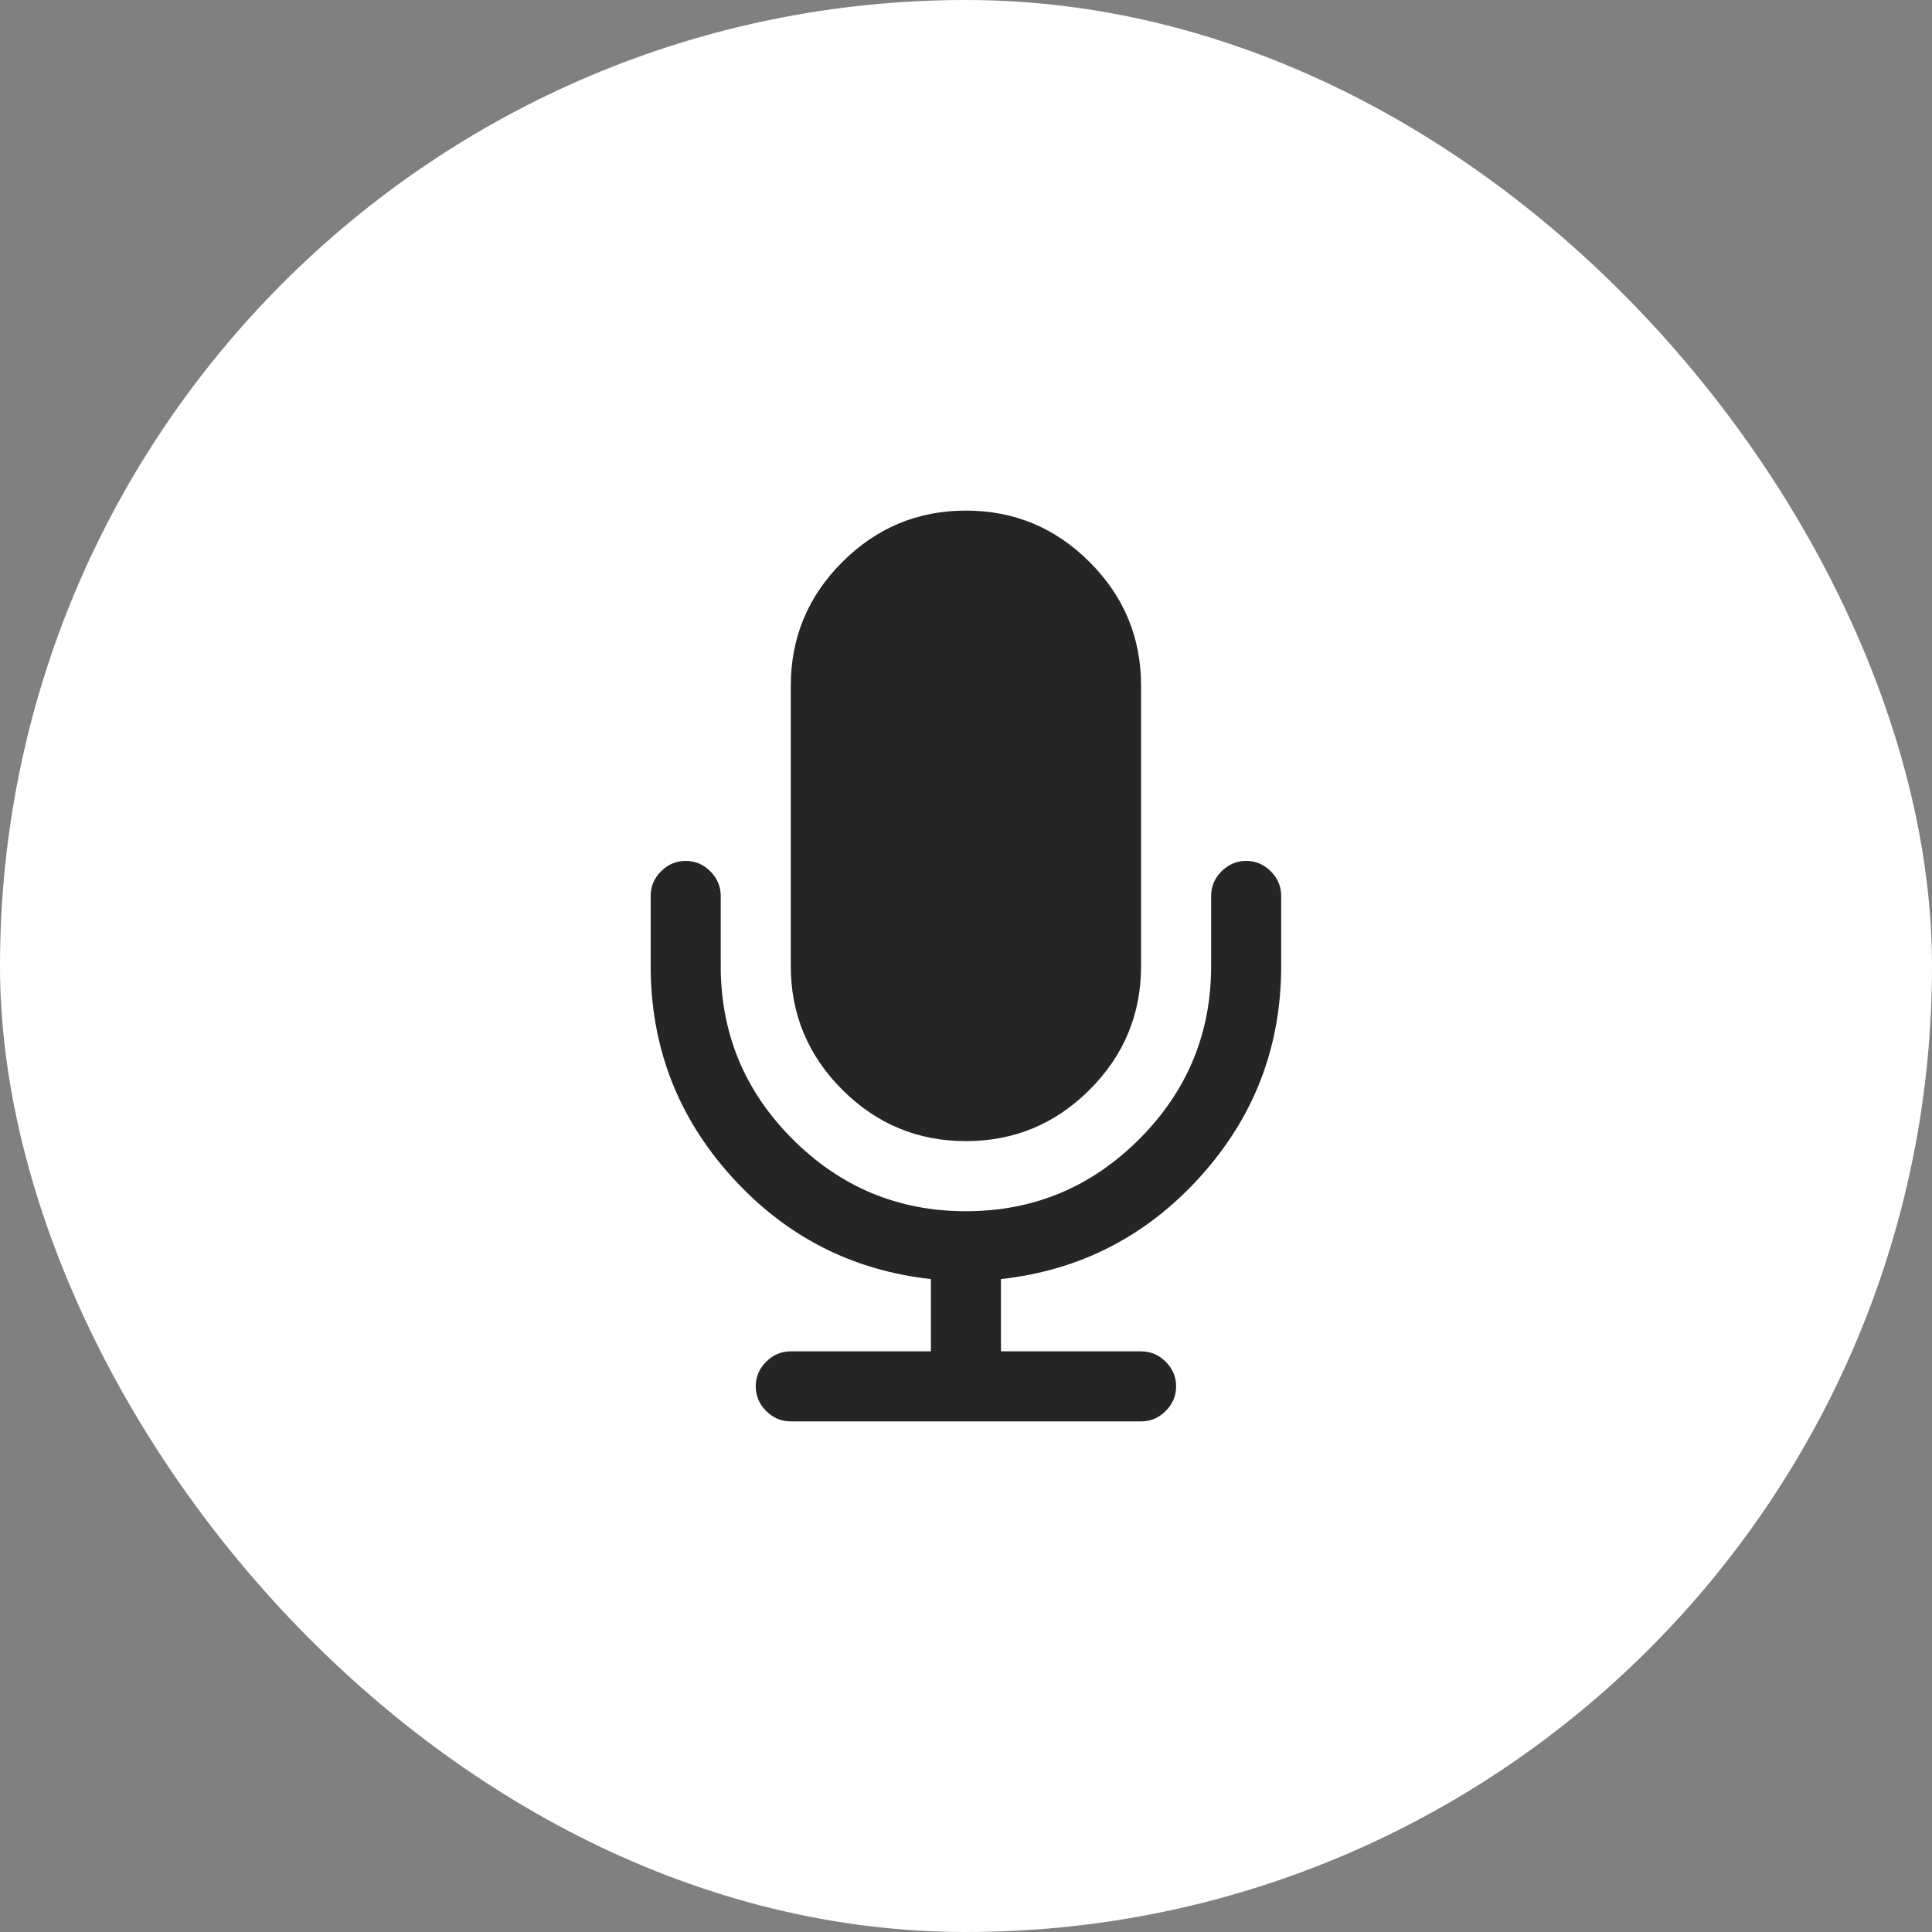 <svg width="42" height="42" viewBox="0 0 42 42" fill="none" xmlns="http://www.w3.org/2000/svg">
<rect x="0" y="0" width="42" height="42" fill="#808080" stroke="none"/>
<rect width="42" height="42" rx="21" fill="white"/>
<path d="M20.999 24.807C22.046 24.807 22.942 24.435 23.688 23.689C24.434 22.944 24.806 22.047 24.806 21V14.908C24.806 13.861 24.434 12.964 23.688 12.219C22.942 11.473 22.046 11.1 20.999 11.1C19.952 11.1 19.056 11.473 18.31 12.219C17.564 12.964 17.191 13.861 17.191 14.908V21C17.191 22.047 17.564 22.944 18.31 23.689C19.055 24.435 19.952 24.807 20.999 24.807Z" fill="#252525"/>
<path d="M27.626 18.942C27.476 18.791 27.297 18.715 27.09 18.715C26.884 18.715 26.706 18.791 26.555 18.942C26.404 19.092 26.329 19.271 26.329 19.477V21C26.329 22.468 25.808 23.723 24.764 24.766C23.721 25.809 22.466 26.331 20.998 26.331C19.531 26.331 18.276 25.809 17.232 24.766C16.189 23.723 15.668 22.468 15.668 21V19.477C15.668 19.271 15.592 19.092 15.442 18.942C15.291 18.791 15.113 18.715 14.906 18.715C14.7 18.715 14.521 18.791 14.371 18.942C14.22 19.092 14.145 19.271 14.145 19.477V21C14.145 22.753 14.73 24.278 15.9 25.575C17.07 26.872 18.515 27.616 20.237 27.806V29.377H17.191C16.985 29.377 16.806 29.452 16.655 29.603C16.505 29.754 16.429 29.932 16.429 30.138C16.429 30.344 16.505 30.523 16.655 30.674C16.806 30.825 16.985 30.9 17.191 30.9H24.806C25.012 30.9 25.191 30.825 25.341 30.674C25.492 30.523 25.568 30.344 25.568 30.138C25.568 29.932 25.492 29.754 25.341 29.603C25.191 29.452 25.012 29.377 24.806 29.377H21.76V27.806C23.481 27.616 24.927 26.872 26.097 25.575C27.267 24.278 27.852 22.753 27.852 21V19.477C27.852 19.271 27.777 19.092 27.626 18.942Z" fill="#252525"/>
</svg>
